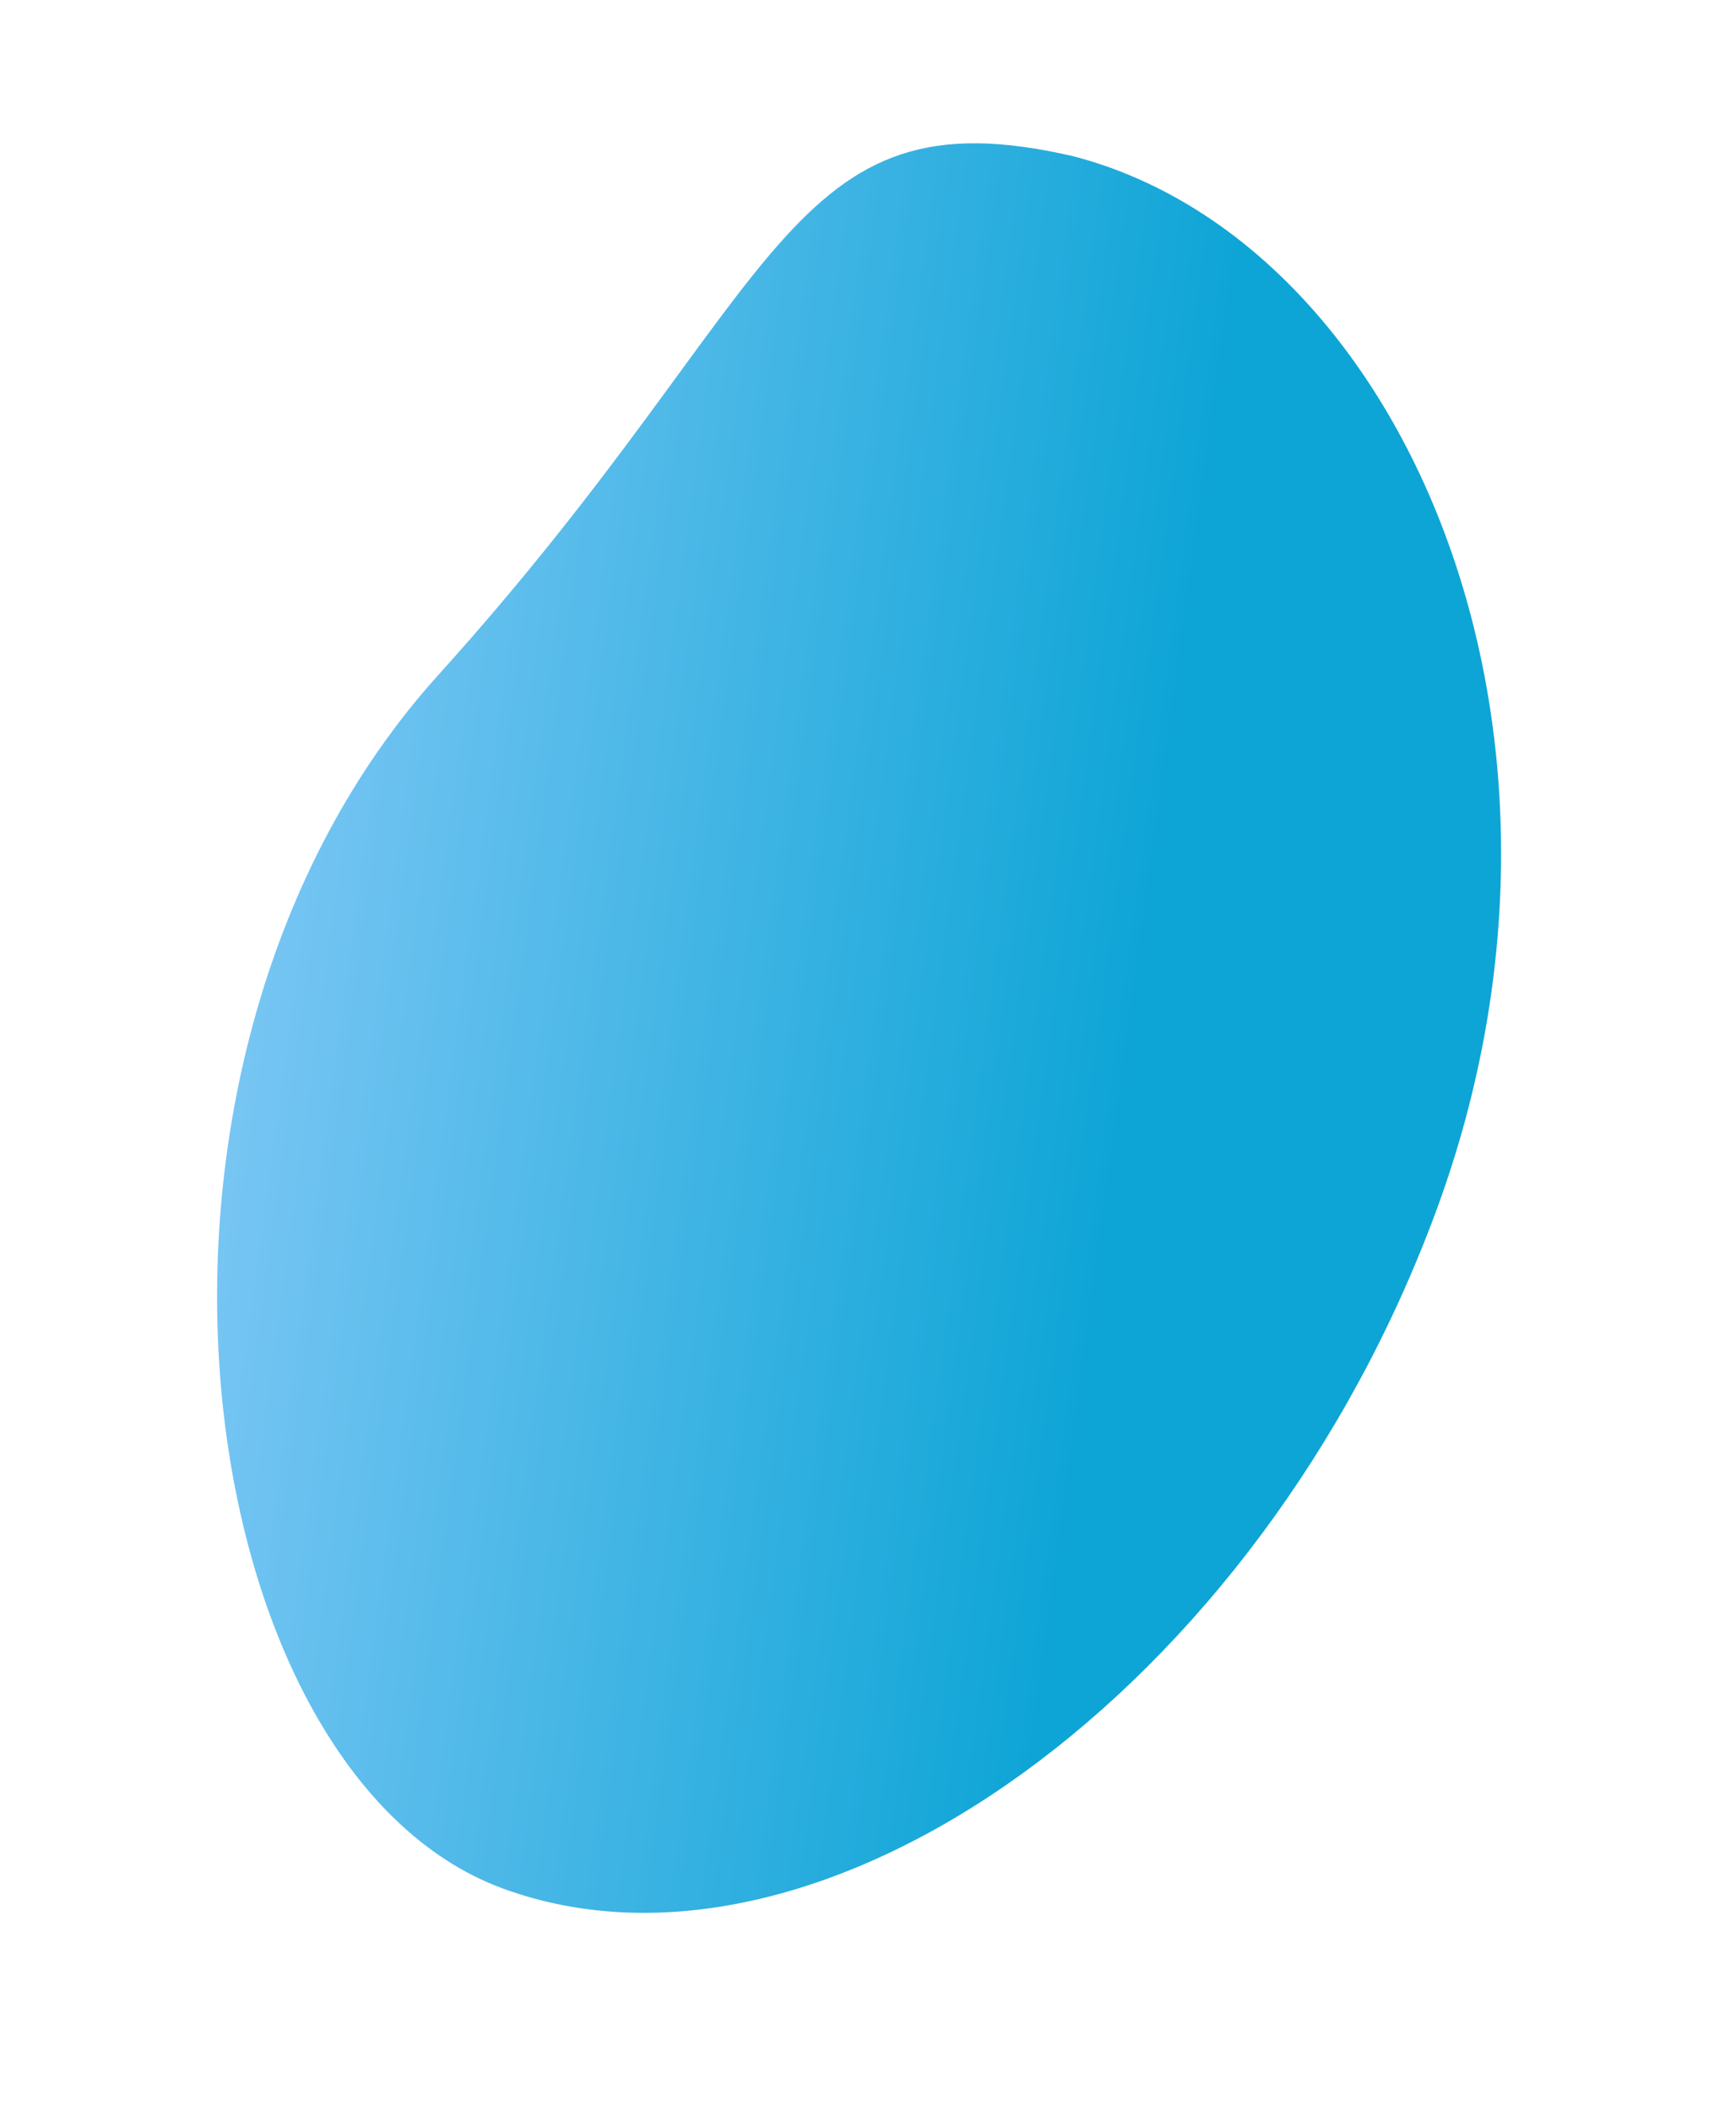 <svg width="1131" height="1375" viewBox="0 0 1131 1375" fill="none" xmlns="http://www.w3.org/2000/svg">
<path d="M327.623 1229.94C120.687 1154.09 58.283 691.315 285.543 439.62C512.802 187.925 510.143 57.731 699.367 101.795C912.924 157.348 1051.62 472.257 936.286 786.939C820.955 1101.62 534.559 1305.78 327.623 1229.94Z" fill="url(#paint0_linear)"/>
<defs>
<linearGradient id="paint0_linear" x1="118.227" y1="722.41" x2="724.075" y2="804.769" gradientUnits="userSpaceOnUse">
<stop stop-color="#7DC7F5"/>
<stop offset="1" stop-color="#0DA5D6"/>
</linearGradient>
</defs>
</svg>
